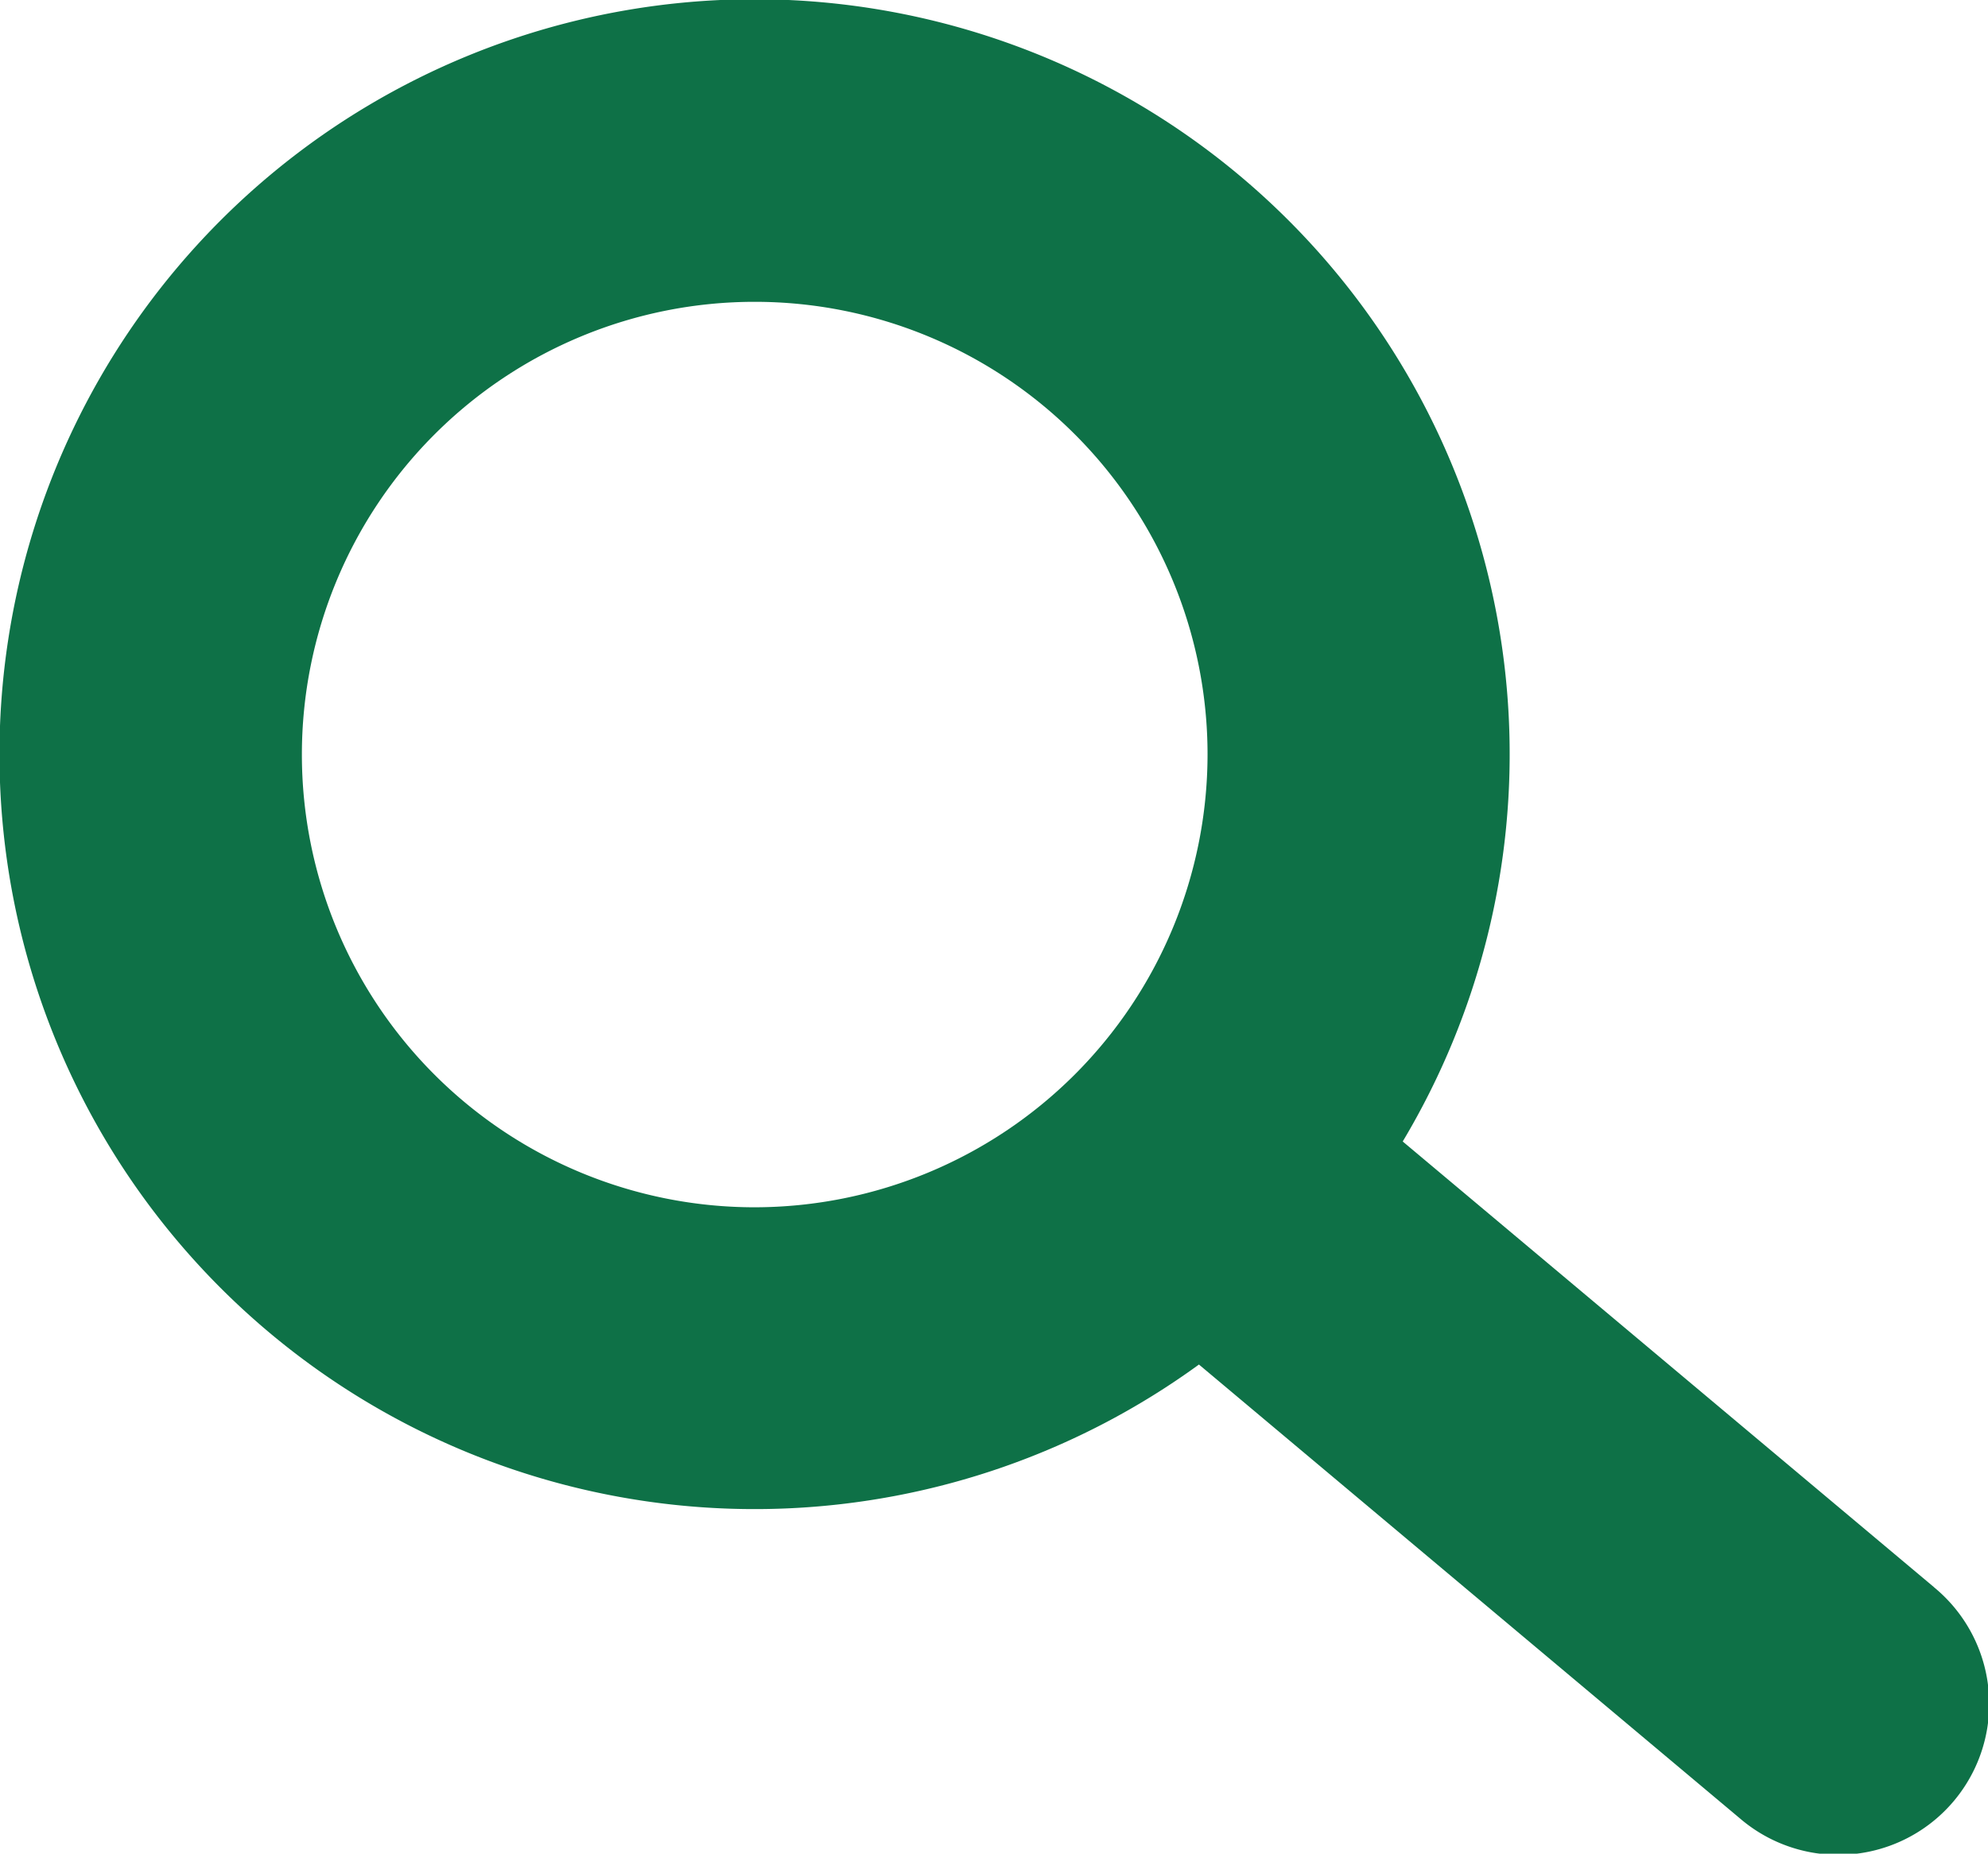 <svg xmlns="http://www.w3.org/2000/svg" viewBox="0 0 263.41 245.67"><defs><style>.cls-1{fill:#0e7147;}</style></defs><g id="Layer_2" data-name="Layer 2"><g id="logos"><path id="search-g" class="cls-1" d="M256.26,210.35l-70.4-59.07a100.05,100.05,0,1,0-27,29.56L230.55,241a20,20,0,1,0,25.71-30.64ZM100,160a60,60,0,1,1,60-60A60.07,60.07,0,0,1,100,160Z"/></g></g></svg>